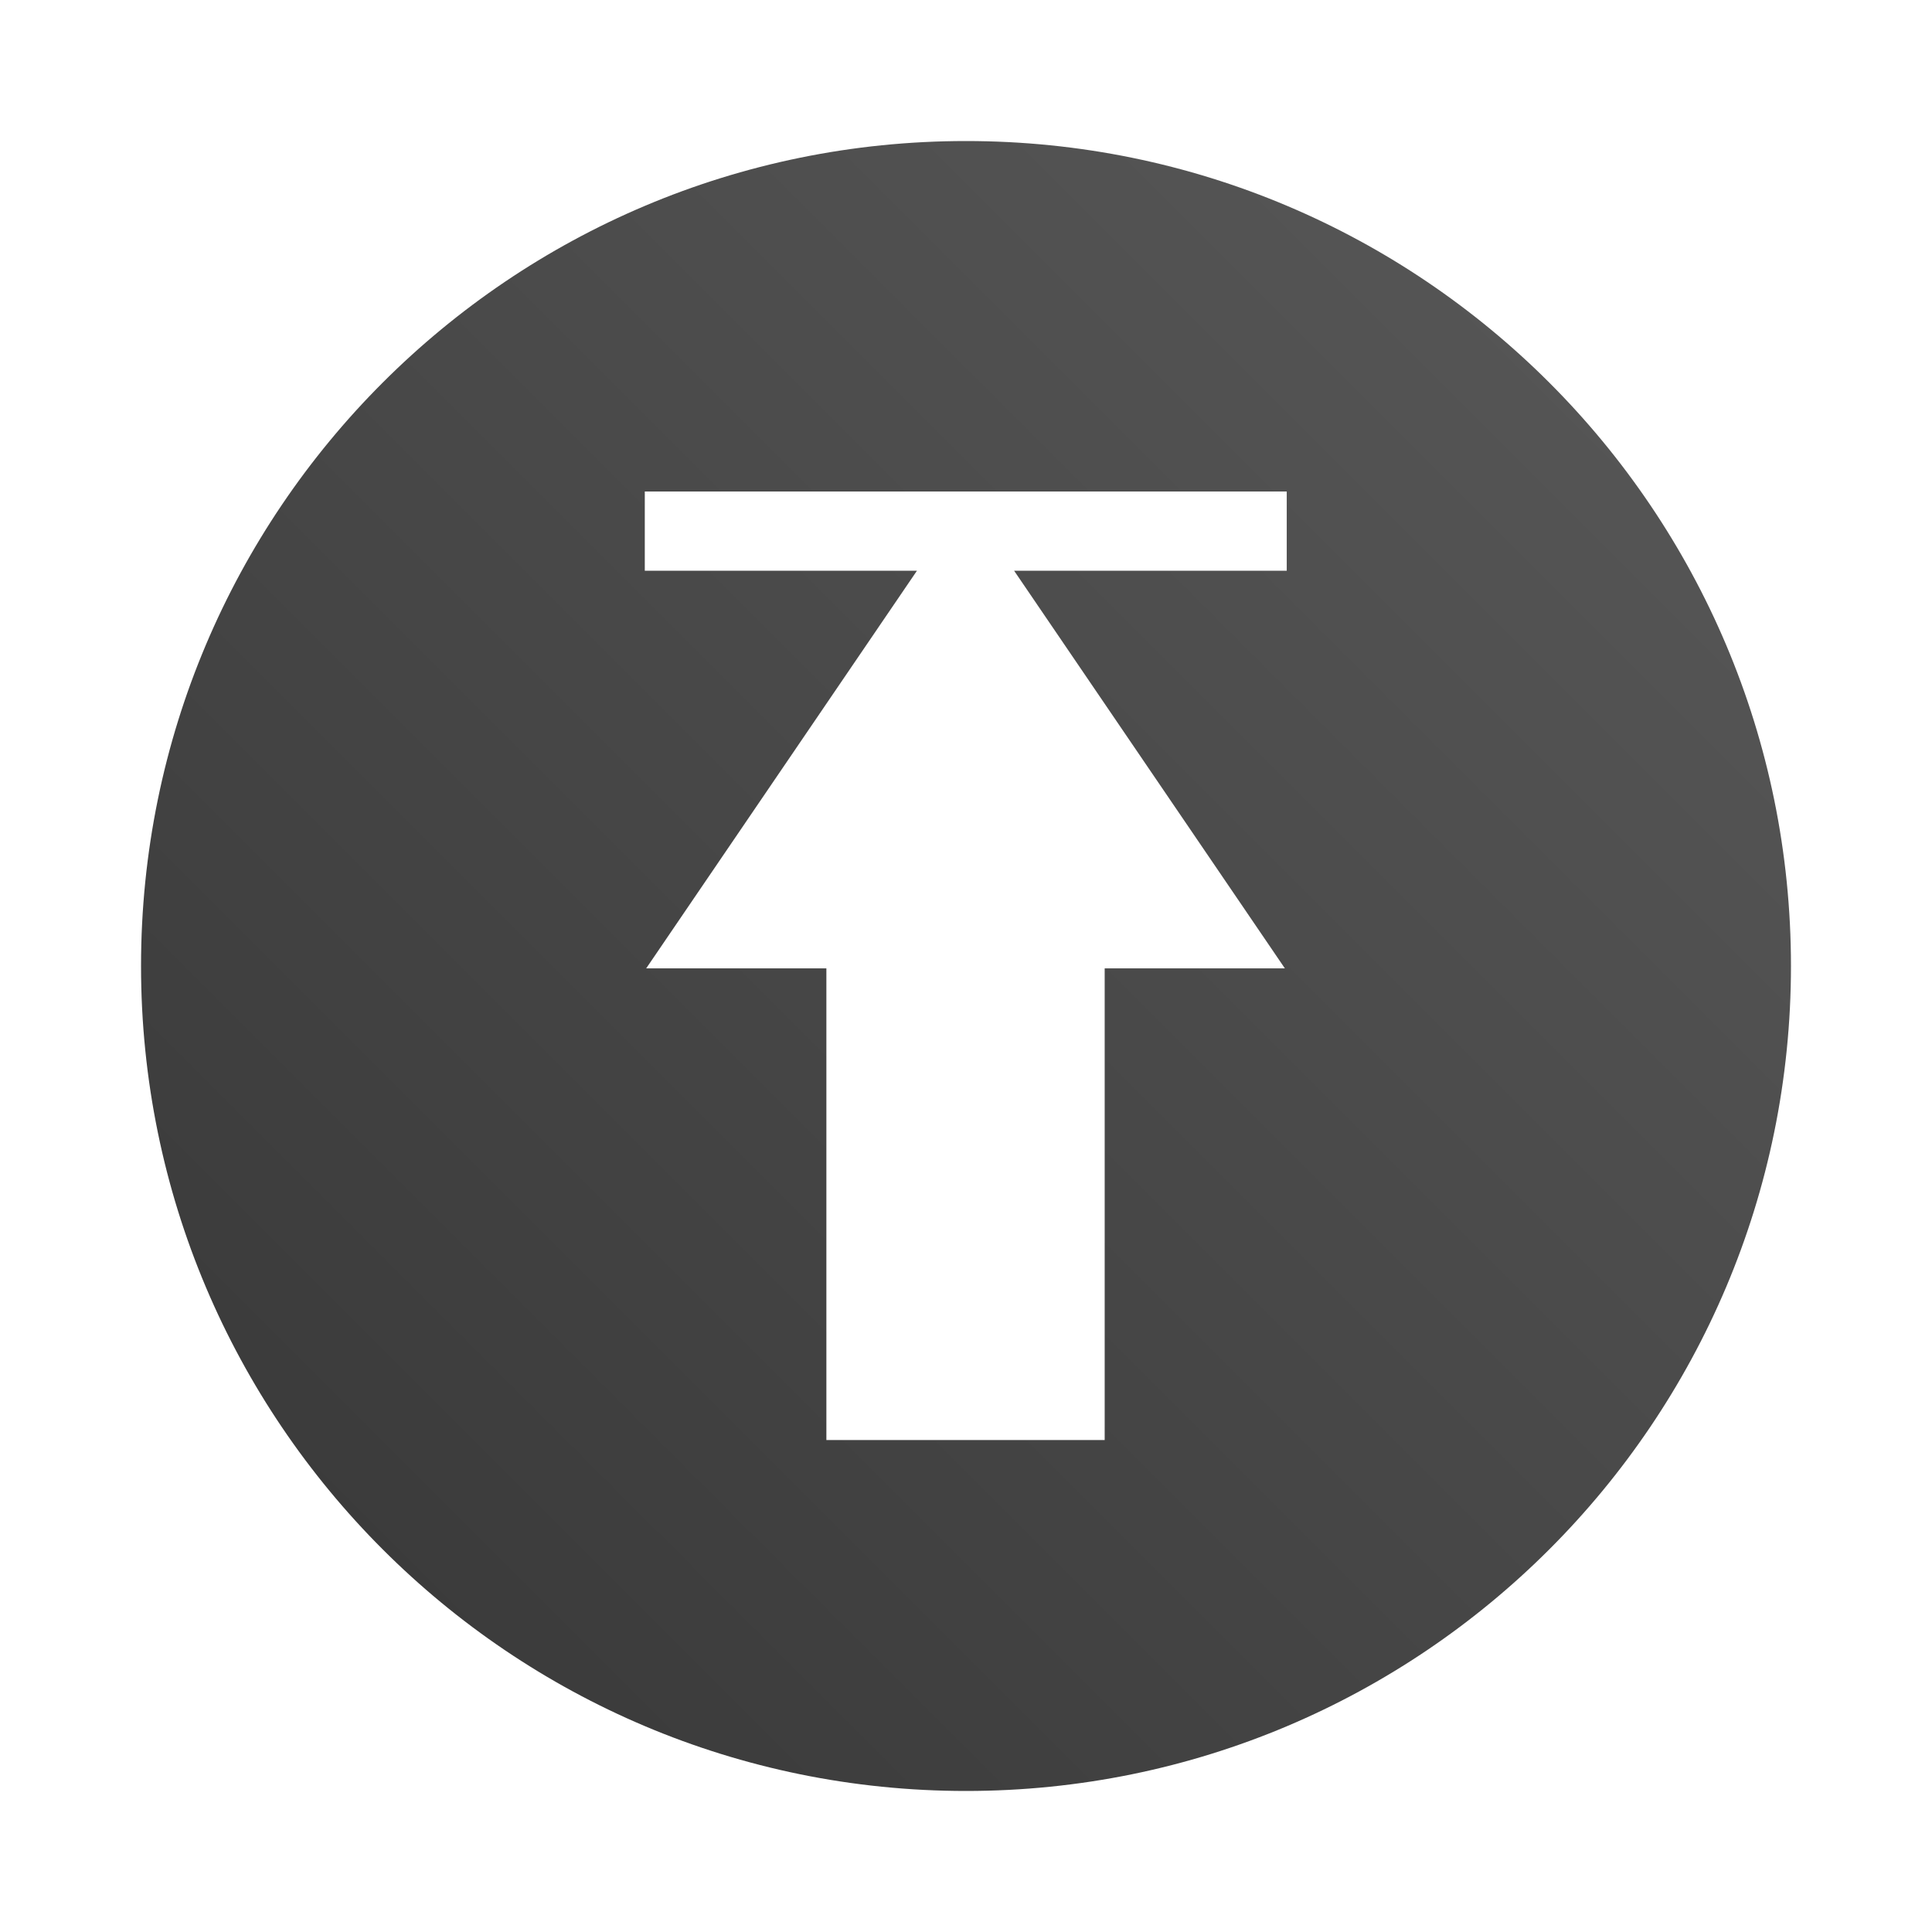 <?xml version="1.0" encoding="UTF-8" standalone="no"?>
<svg xmlns:dc="http://purl.org/dc/elements/1.1/"
     xmlns:cc="http://creativecommons.org/ns#"
     xmlns:rdf="http://www.w3.org/1999/02/22-rdf-syntax-ns#"
     xmlns:svg="http://www.w3.org/2000/svg"
     xmlns="http://www.w3.org/2000/svg"
     xmlns:xlink="http://www.w3.org/1999/xlink"
     width="128" height="128" version="1.1">
    <title>Top Icon</title>
    <desc>This icon is a part of Clarity icon theme for gtk</desc>
    <defs>
        <linearGradient x1="0" y1="128" x2="128" y2="0" id="gradient" gradientUnits="userSpaceOnUse">
            <stop id="start" style="stop-color:#333333;stop-opacity:1" offset="0" />
            <stop id="stop" style="stop-color:#5D5D5D;stop-opacity:1" offset="1" />
        </linearGradient>
    </defs>
    <path d="M 64,9.344 C 33.814,9.344 9.344,33.814 9.344,64 9.344,94.186 33.814,118.656 64,118.656 94.186,118.656 118.656,94.186 118.656,64 118.656,33.814 94.186,9.344 64,9.344 z m -21.281,23.219 42.531,0 0,5.25 -18.062,0 17.938,26.344 -11.938,0 0,31.25 -18.438,0 0,-31.25 -11.938,0 17.938,-26.344 -18.031,0 0,-5.25 z" style="fill:url(#gradient);fill-opacity:1;stroke:none" />
</svg>